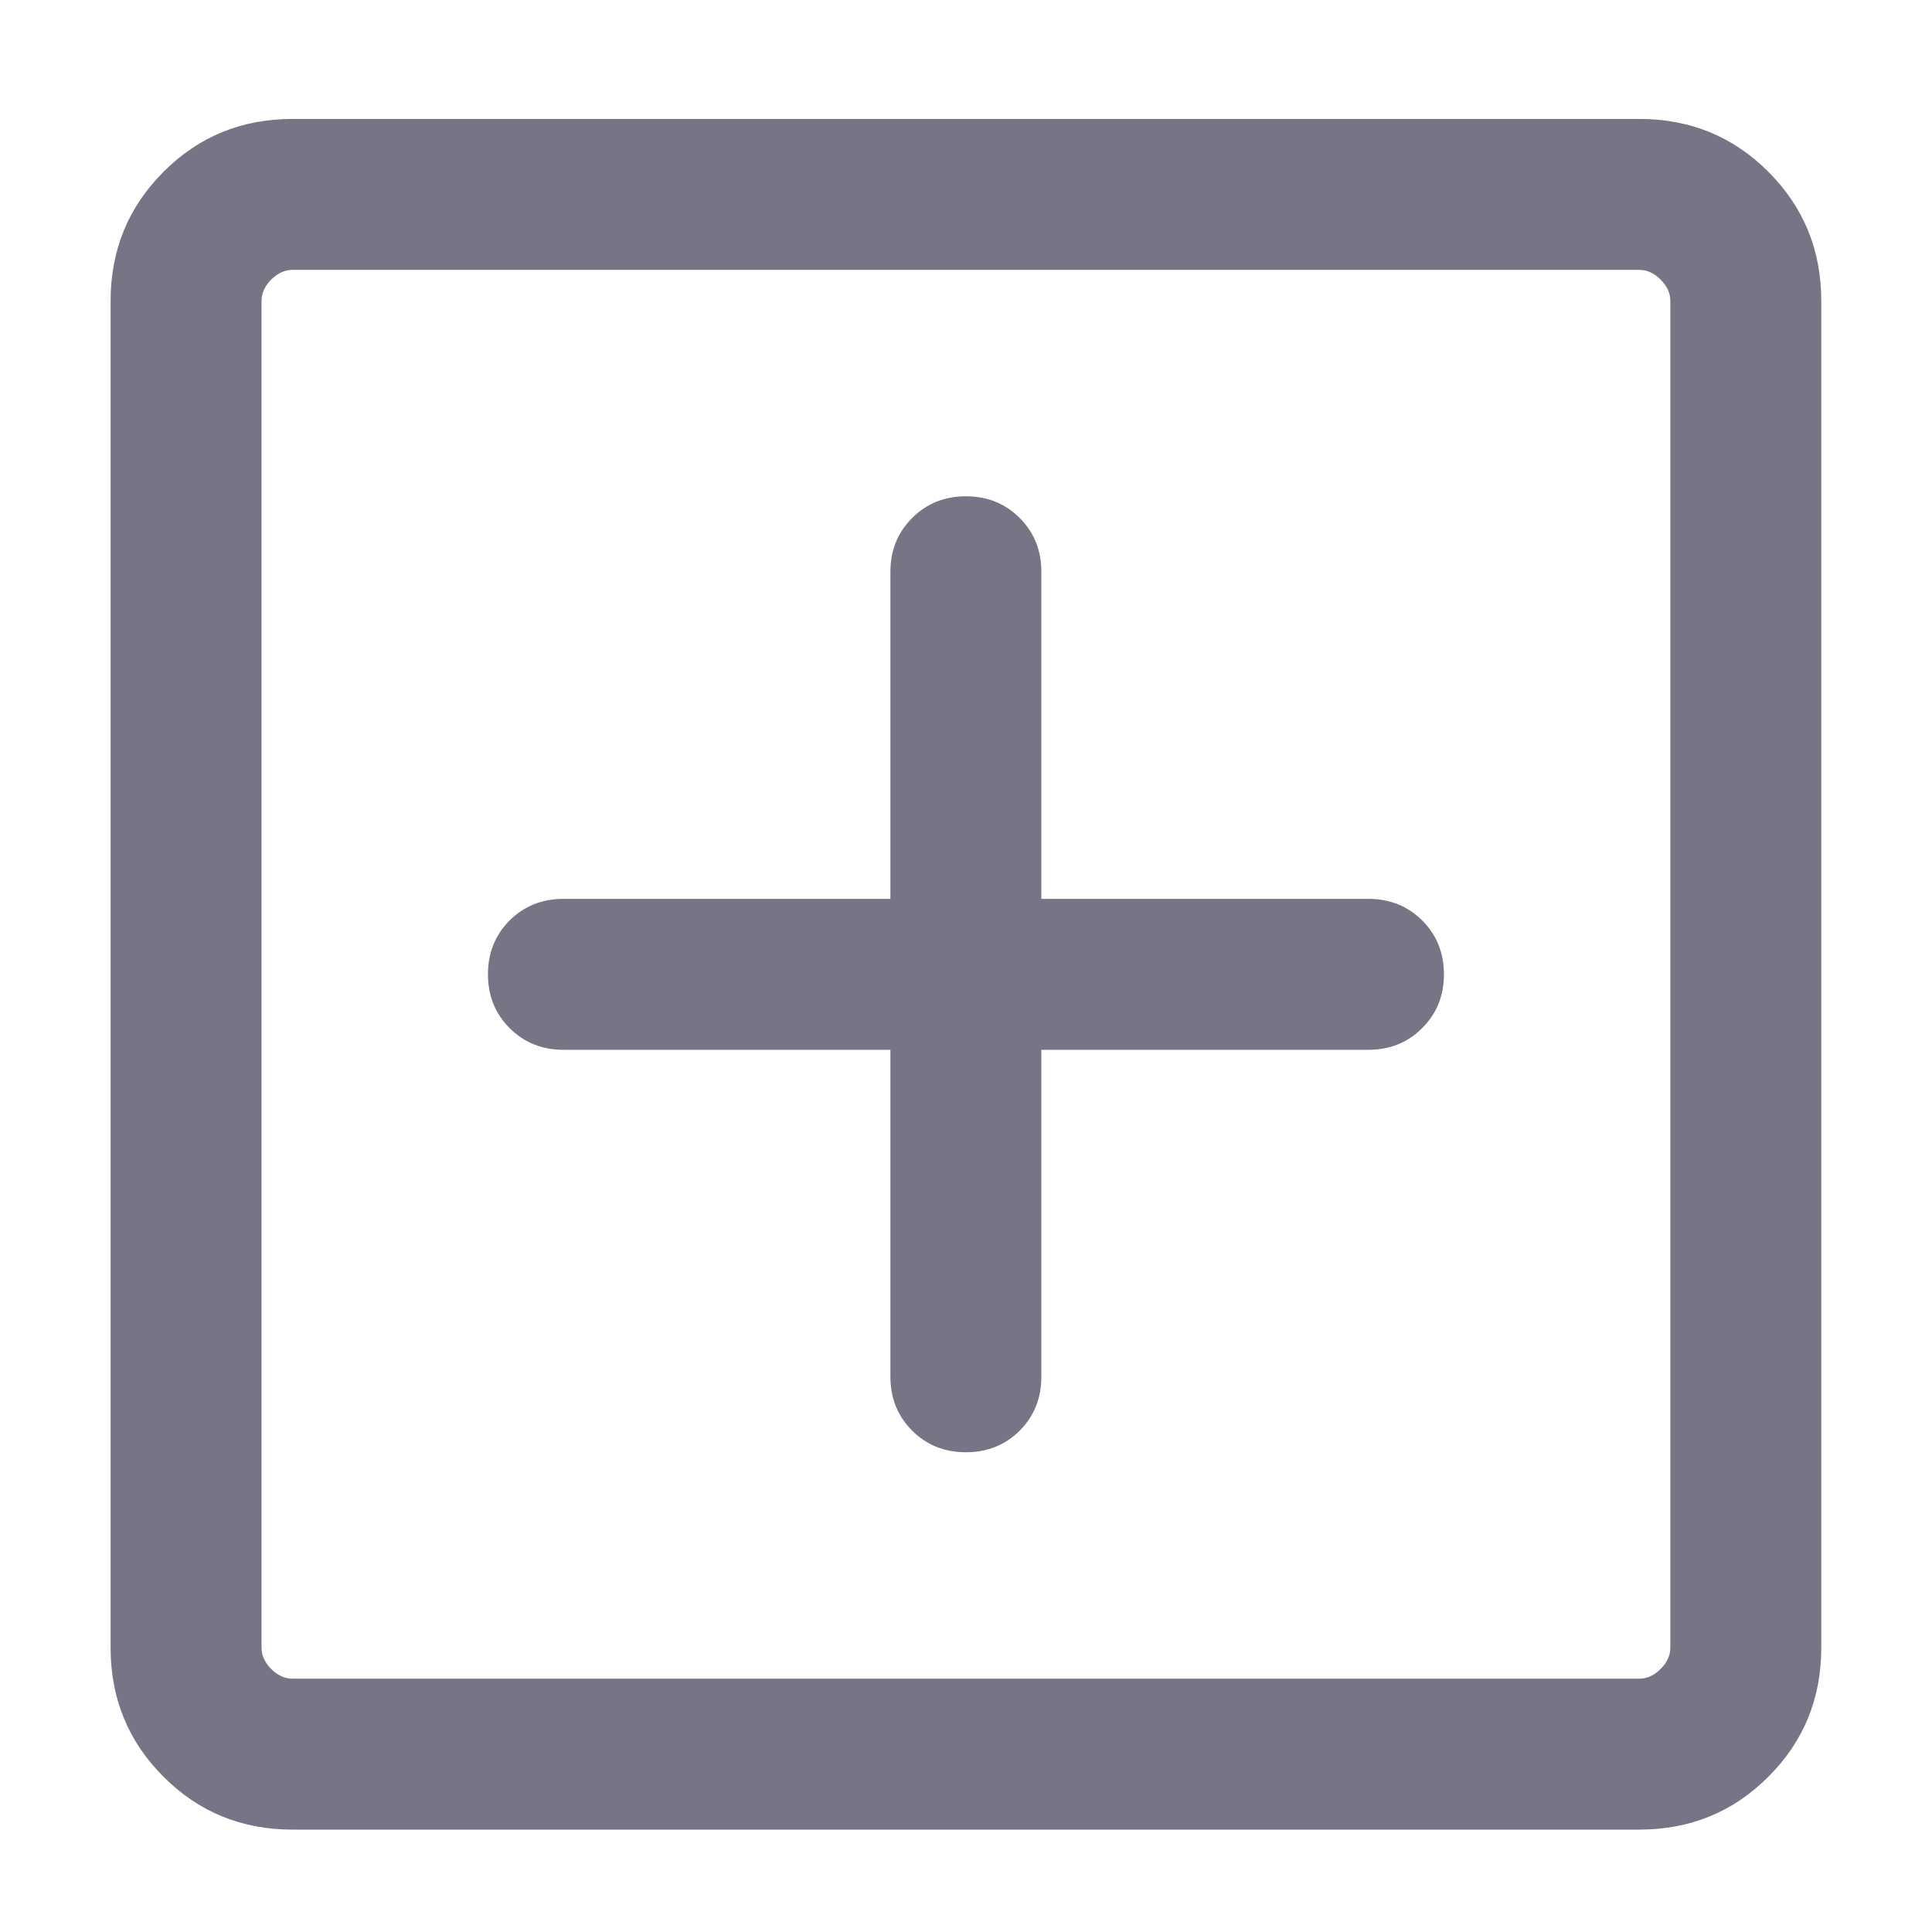 <svg width="16" height="16" viewBox="0 0 16 16" fill="none" xmlns="http://www.w3.org/2000/svg">
<path d="M7.374 8.694V11.402C7.374 11.579 7.434 11.728 7.554 11.848C7.673 11.967 7.822 12.027 7.999 12.027C8.177 12.027 8.325 11.967 8.445 11.848C8.564 11.728 8.624 11.579 8.624 11.402V8.694H11.333C11.51 8.694 11.659 8.634 11.778 8.514C11.898 8.395 11.958 8.246 11.958 8.069C11.958 7.891 11.898 7.743 11.778 7.623C11.659 7.504 11.51 7.444 11.333 7.444H8.624V4.735C8.624 4.558 8.564 4.409 8.445 4.29C8.325 4.17 8.177 4.11 7.999 4.11C7.822 4.11 7.673 4.17 7.554 4.29C7.434 4.409 7.374 4.558 7.374 4.735V7.444H4.666C4.489 7.444 4.34 7.504 4.22 7.623C4.101 7.743 4.041 7.891 4.041 8.069C4.041 8.246 4.101 8.395 4.22 8.514C4.34 8.634 4.489 8.694 4.666 8.694H7.374ZM2.422 15.152C2.001 15.152 1.645 15.006 1.354 14.714C1.062 14.423 0.916 14.066 0.916 13.646V2.492C0.916 2.071 1.062 1.715 1.354 1.423C1.645 1.131 2.001 0.985 2.422 0.985H13.576C13.997 0.985 14.354 1.131 14.645 1.423C14.937 1.715 15.083 2.071 15.083 2.492V13.646C15.083 14.066 14.937 14.423 14.645 14.714C14.354 15.006 13.997 15.152 13.576 15.152H2.422ZM2.422 13.902H13.576C13.64 13.902 13.699 13.875 13.752 13.822C13.806 13.768 13.833 13.71 13.833 13.646V2.492C13.833 2.428 13.806 2.369 13.752 2.315C13.699 2.262 13.64 2.235 13.576 2.235H2.422C2.358 2.235 2.3 2.262 2.246 2.315C2.193 2.369 2.166 2.428 2.166 2.492V13.646C2.166 13.71 2.193 13.768 2.246 13.822C2.3 13.875 2.358 13.902 2.422 13.902Z" fill="#787486"/>
</svg>
